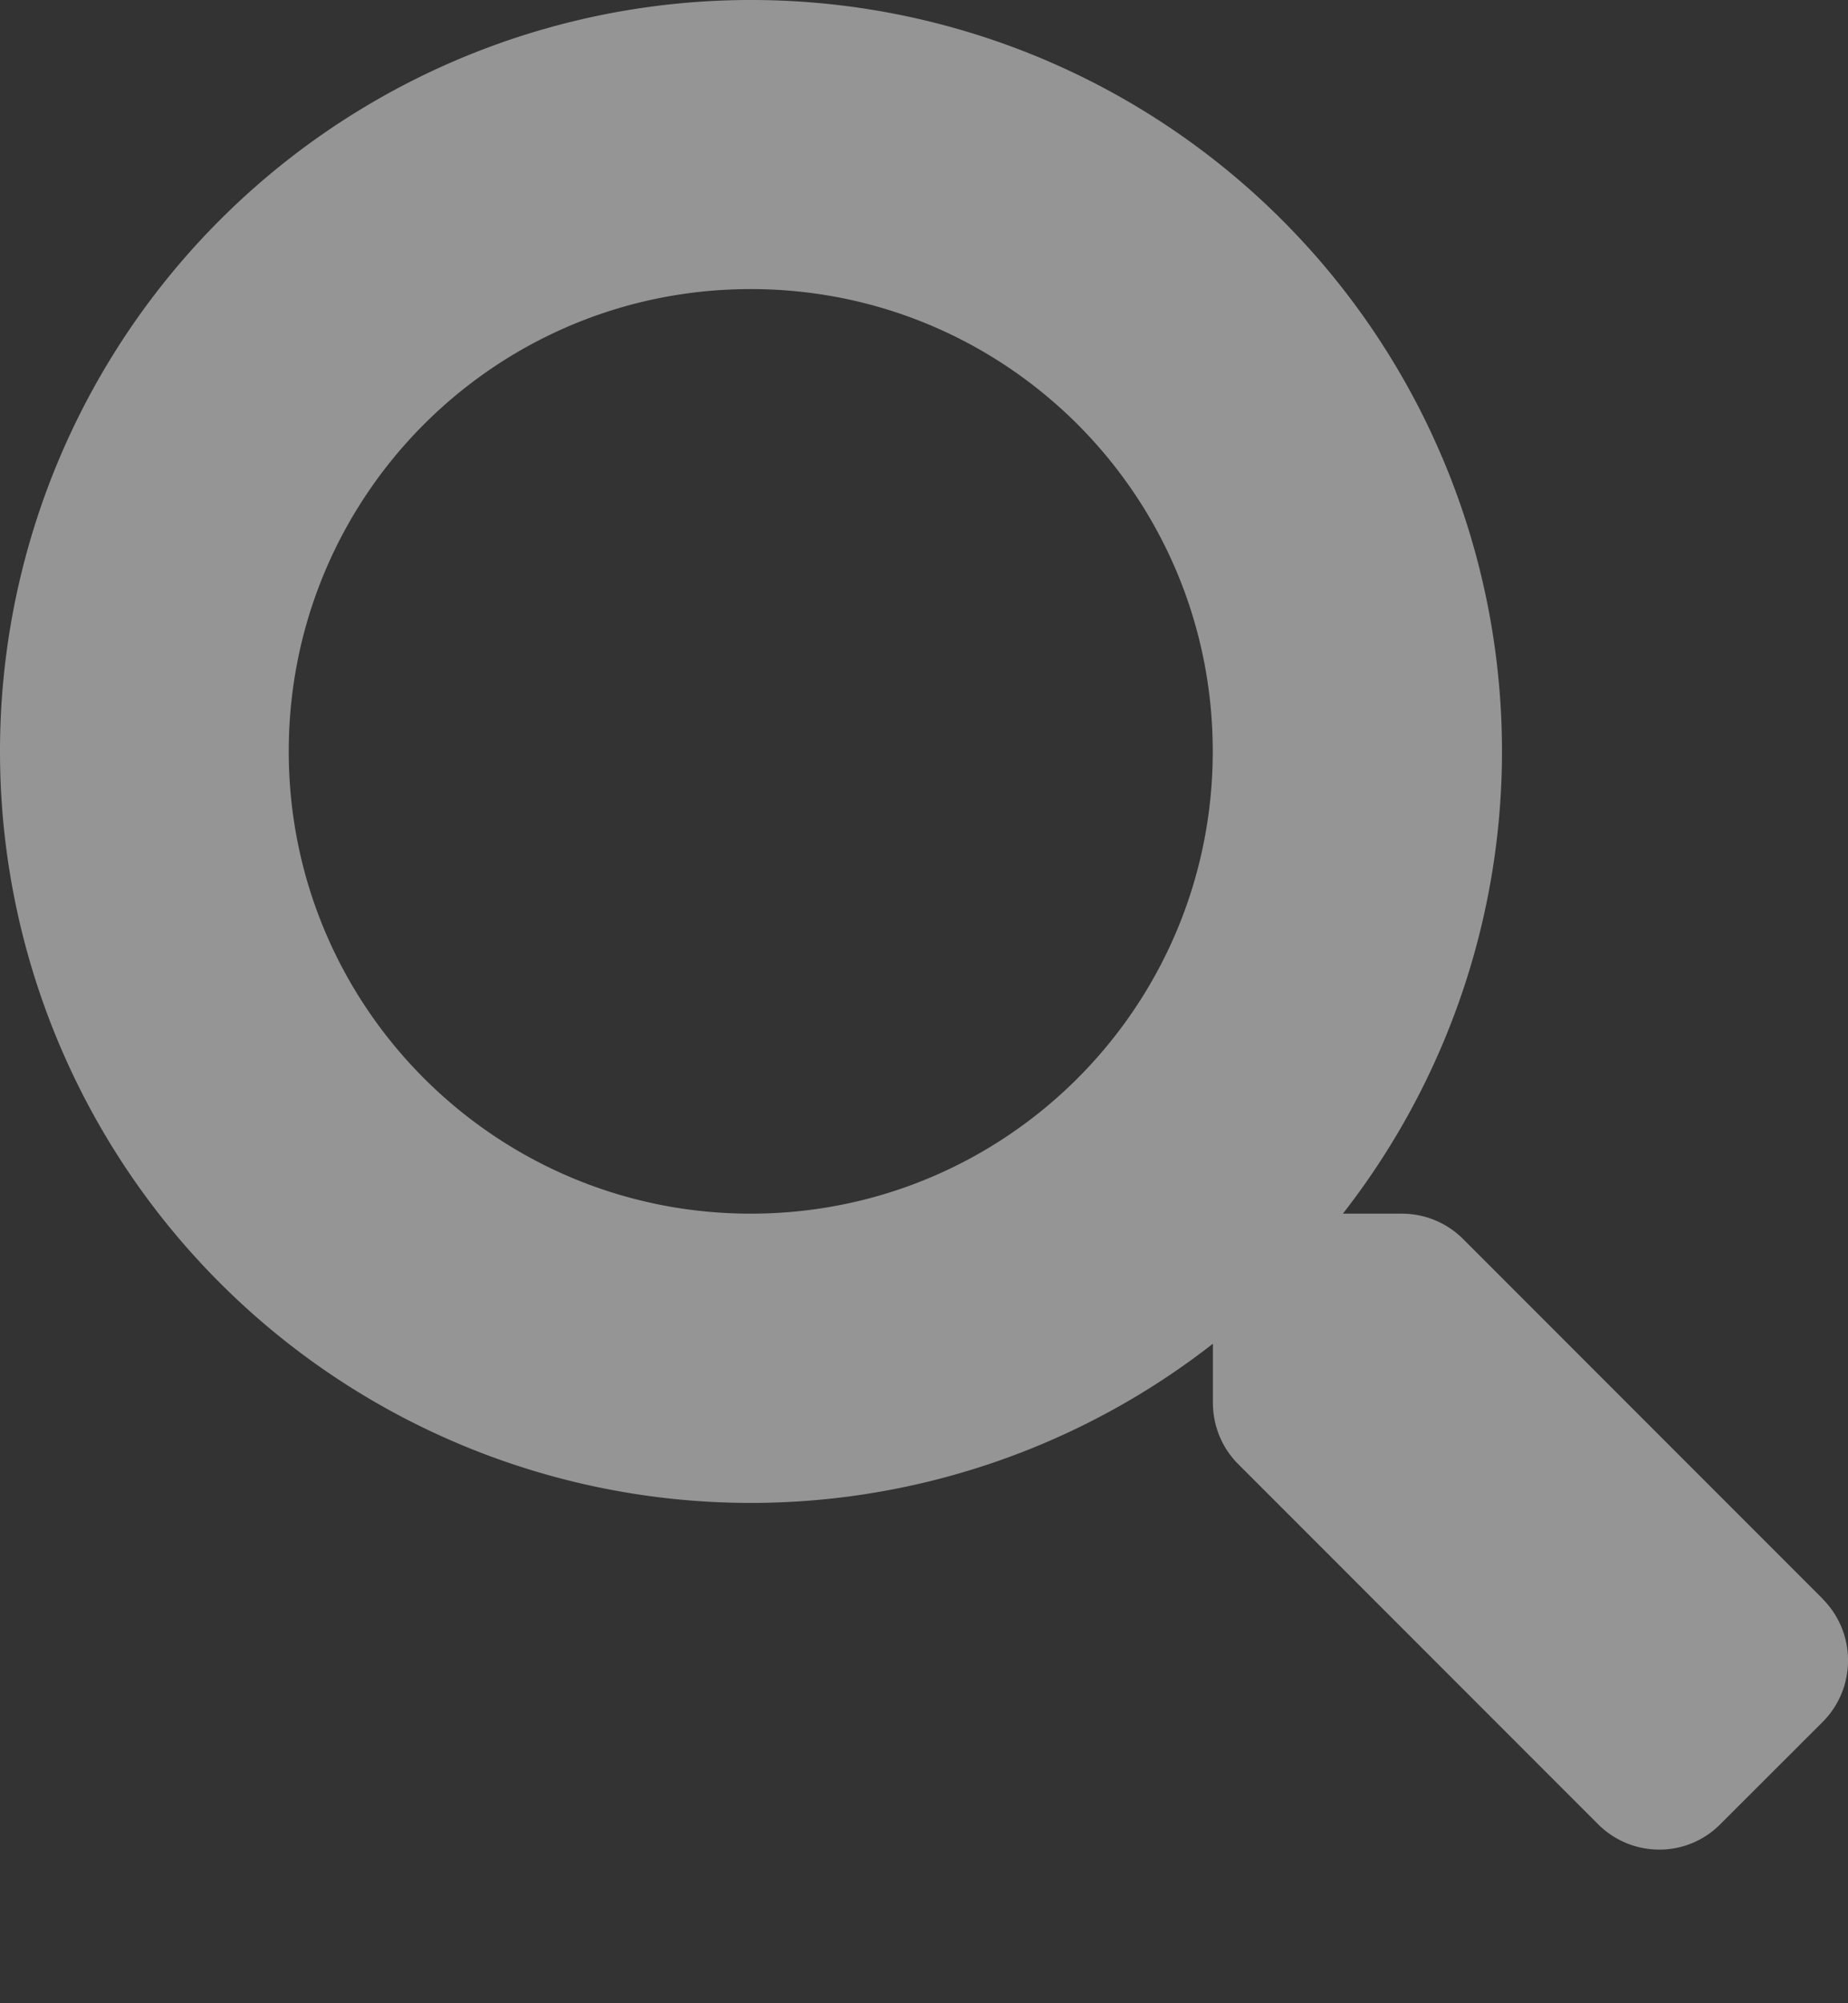 <svg xmlns="http://www.w3.org/2000/svg" width="12" height="13" fill="none"><rect width="100%" height="100%" fill="#333333" stroke="none"/><path fill="#F8F9FA" fill-opacity=".5" d="M11.837 10.377 9.5 8.04a.562.562 0 0 0-.399-.164H8.72A4.875 4.875 0 0 0 4.875 0 4.875 4.875 0 0 0 0 4.875 4.875 4.875 0 0 0 7.876 8.72v.382c0 .15.058.293.164.399l2.337 2.337c.22.22.576.22.794 0l.664-.663c.22-.22.22-.577.002-.797ZM4.875 7.876c-1.657 0-3-1.341-3-3 0-1.658 1.34-3 3-3 1.658 0 3 1.34 3 3 0 1.657-1.34 3-3 3Z"/></svg>